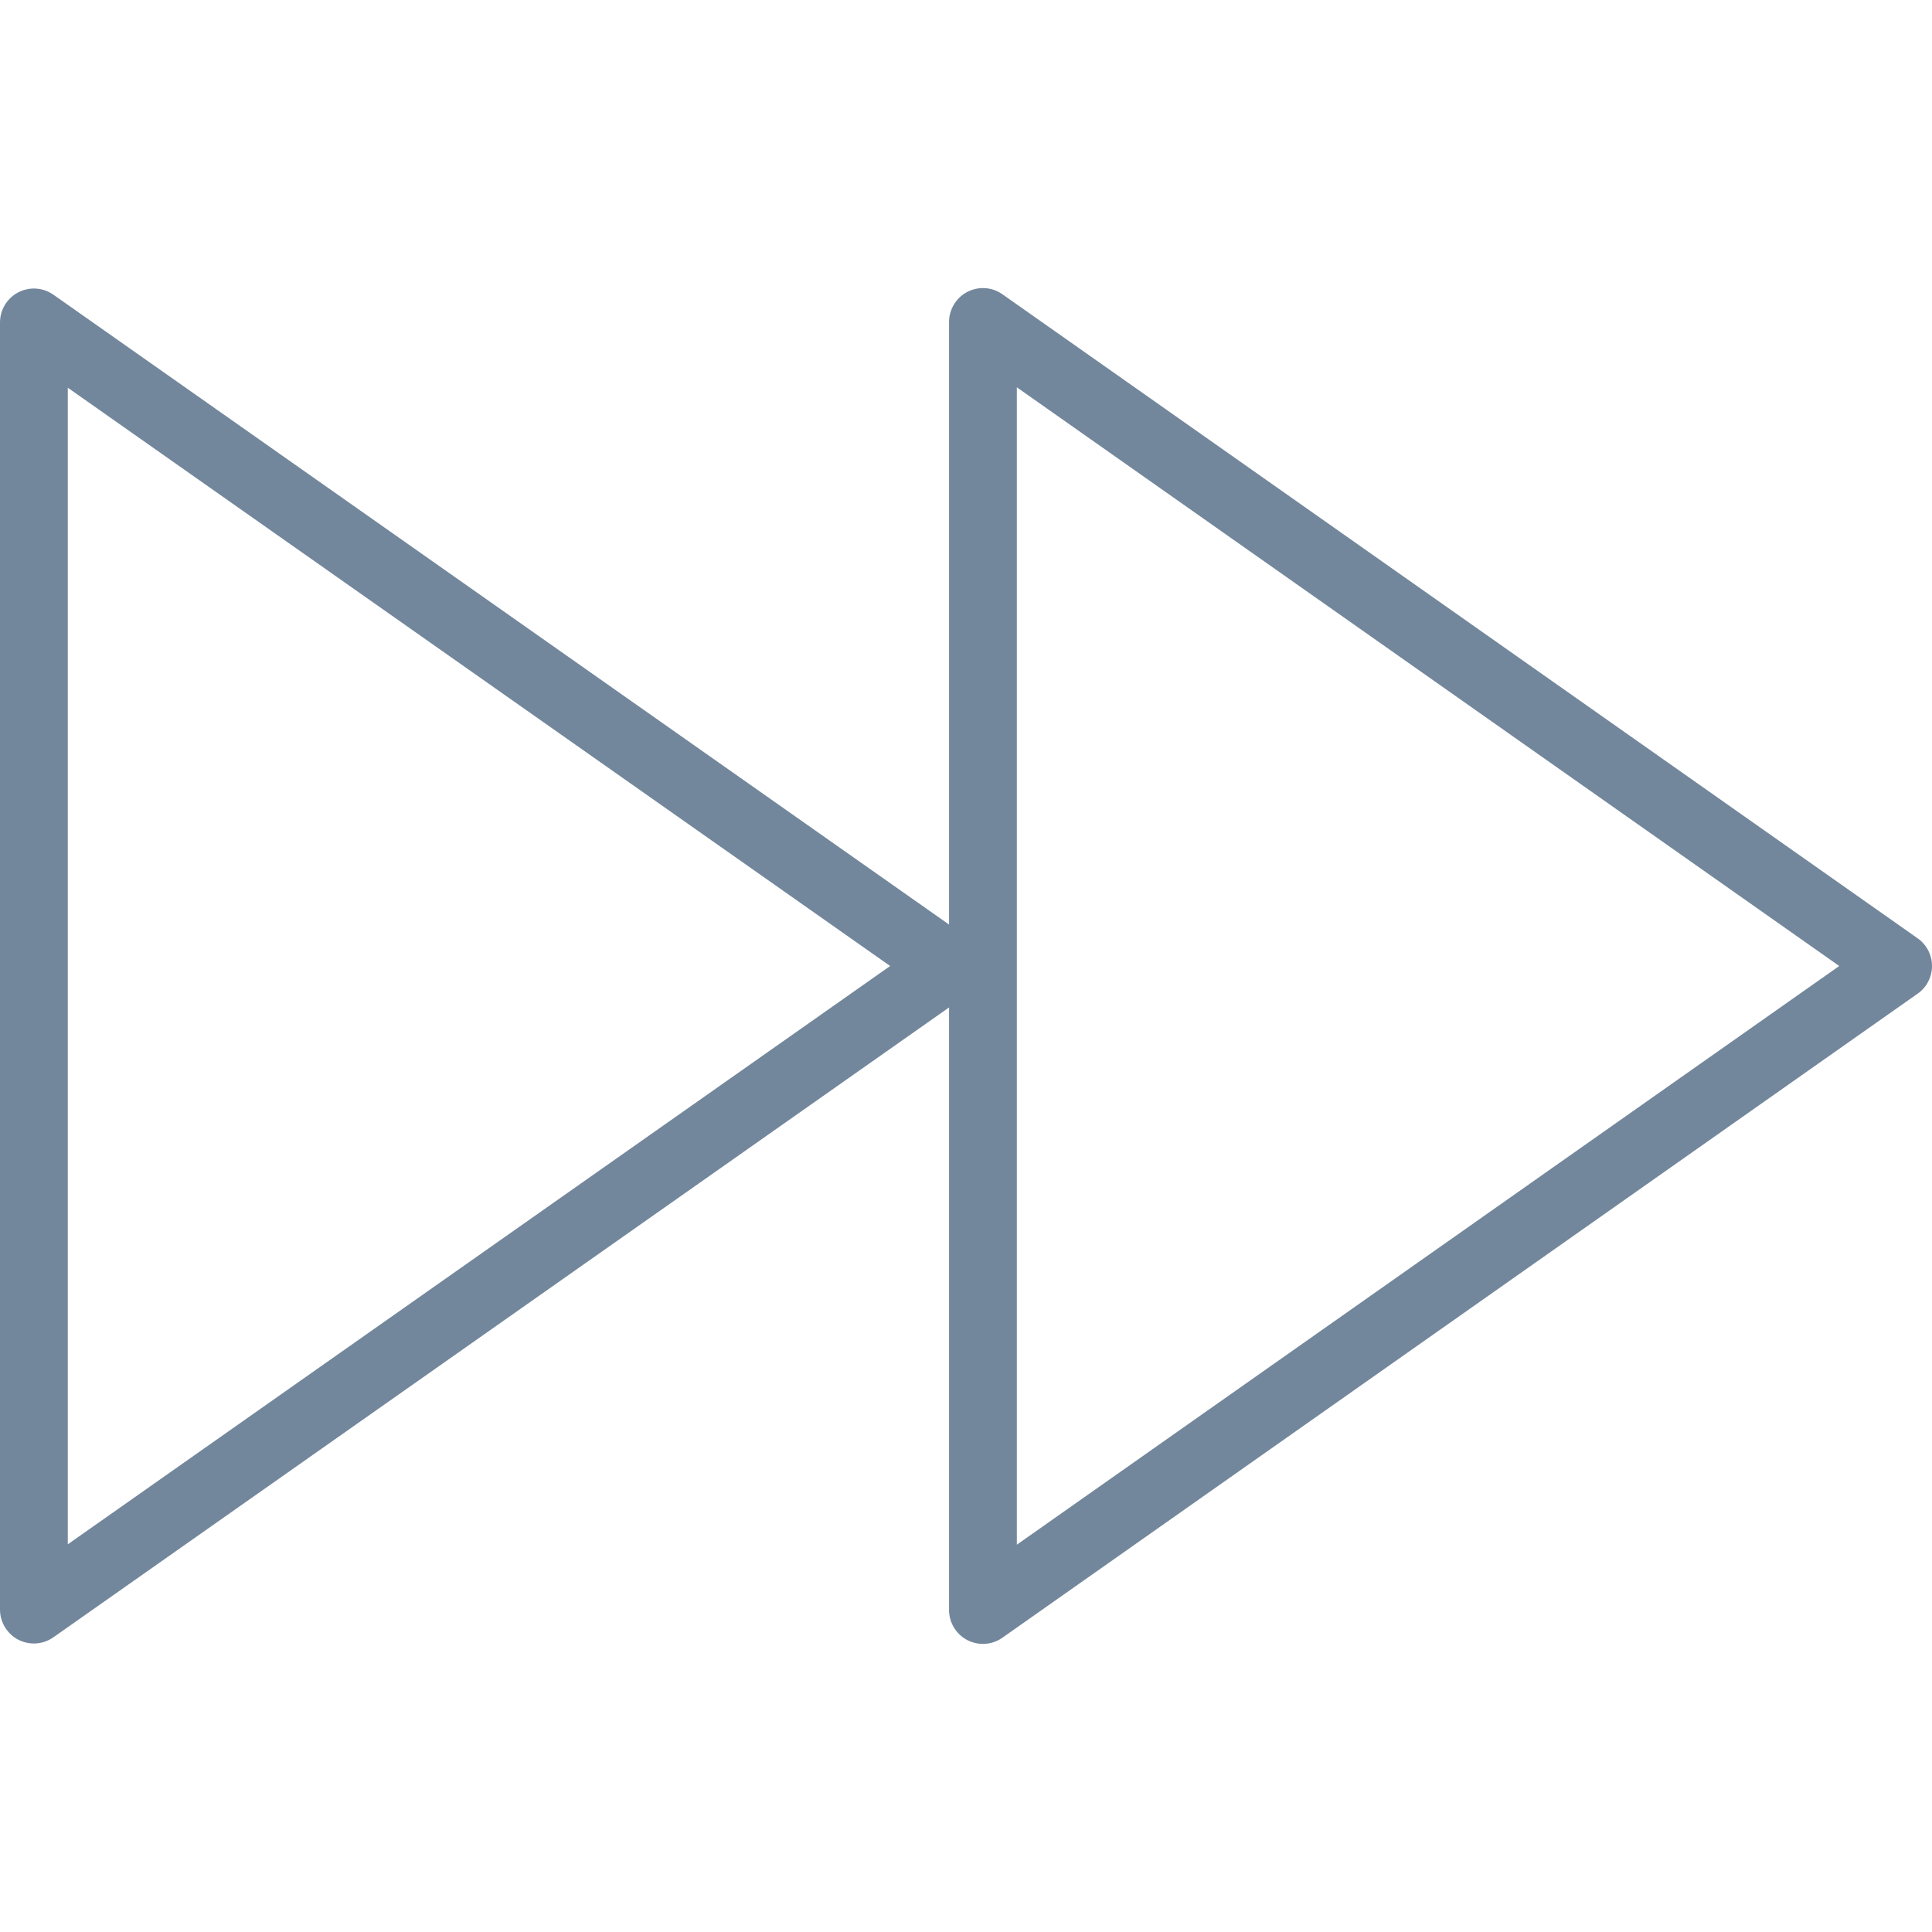 <?xml version="1.0" encoding="UTF-8" standalone="no"?>
<!-- Generator: Adobe Illustrator 19.0.0, SVG Export Plug-In . SVG Version: 6.00 Build 0)  -->

<svg
   xmlns:dc="http://purl.org/dc/elements/1.1/"
   xmlns:cc="http://creativecommons.org/ns#"
   xmlns:rdf="http://www.w3.org/1999/02/22-rdf-syntax-ns#"
   xmlns:svg="http://www.w3.org/2000/svg"
   xmlns="http://www.w3.org/2000/svg"
   xmlns:sodipodi="http://sodipodi.sourceforge.net/DTD/sodipodi-0.dtd"
   xmlns:inkscape="http://www.inkscape.org/namespaces/inkscape"
   version="1.1"
   id="Capa_1"
   x="0px"
   y="0px"
   viewBox="0 0 57 57"
   style="enable-background:new 0 0 57 57;"
   xml:space="preserve"
   sodipodi:docname="fforward.svg"
   inkscape:version="0.92.0 r"><defs
     id="defs4578" /><sodipodi:namedview
     pagecolor="#ffffff"
     bordercolor="#666666"
     borderopacity="1"
     objecttolerance="10"
     gridtolerance="10"
     guidetolerance="10"
     inkscape:pageopacity="0"
     inkscape:pageshadow="2"
     inkscape:window-width="1916"
     inkscape:window-height="1041"
     id="namedview4576"
     showgrid="false"
     inkscape:zoom="15"
     inkscape:cx="27.566667"
     inkscape:cy="28.5"
     inkscape:window-x="1920"
     inkscape:window-y="18"
     inkscape:window-maximized="0"
     inkscape:current-layer="Capa_1" /><path
     d="M 0.539,8.625 C 0.872,8.453 1.269,8.48 1.575,8.694 L 28,27.277 V 9.5 c 0,-0.373 0.208,-0.716 0.539,-0.888 0.333,-0.172 0.731,-0.146 1.036,0.07 l 27,19 C 56.842,27.869 57,28.175 57,28.5 c 0,0.325 -0.158,0.631 -0.425,0.817 l -27,19 C 29.403,48.439 29.202,48.5 29,48.5 28.843,48.5 28.685,48.463 28.539,48.388 28.208,48.216 28,47.873 28,47.5 V 29.723 L 1.575,48.306 C 1.403,48.426 1.202,48.488 1,48.488 0.843,48.488 0.685,48.451 0.539,48.376 0.208,48.203 0,47.86 0,47.487 V 9.513 C 0,9.14 0.208,8.797 0.539,8.625 Z M 30,45.573 54.263,28.5 30,11.427 Z M 2,45.562 26.262,28.5 2,11.439 Z"
     id="path4543"
     style="fill:#73879c;fill-opacity:1;stroke:none;stroke-opacity:1"
     inkscape:connector-curvature="0" /><g
     id="g4545" /><g
     id="g4547" /><g
     id="g4549" /><g
     id="g4551" /><g
     id="g4553" /><g
     id="g4555" /><g
     id="g4557" /><g
     id="g4559" /><g
     id="g4561" /><g
     id="g4563" /><g
     id="g4565" /><g
     id="g4567" /><g
     id="g4569" /><g
     id="g4571" /><g
     id="g4573" /></svg>